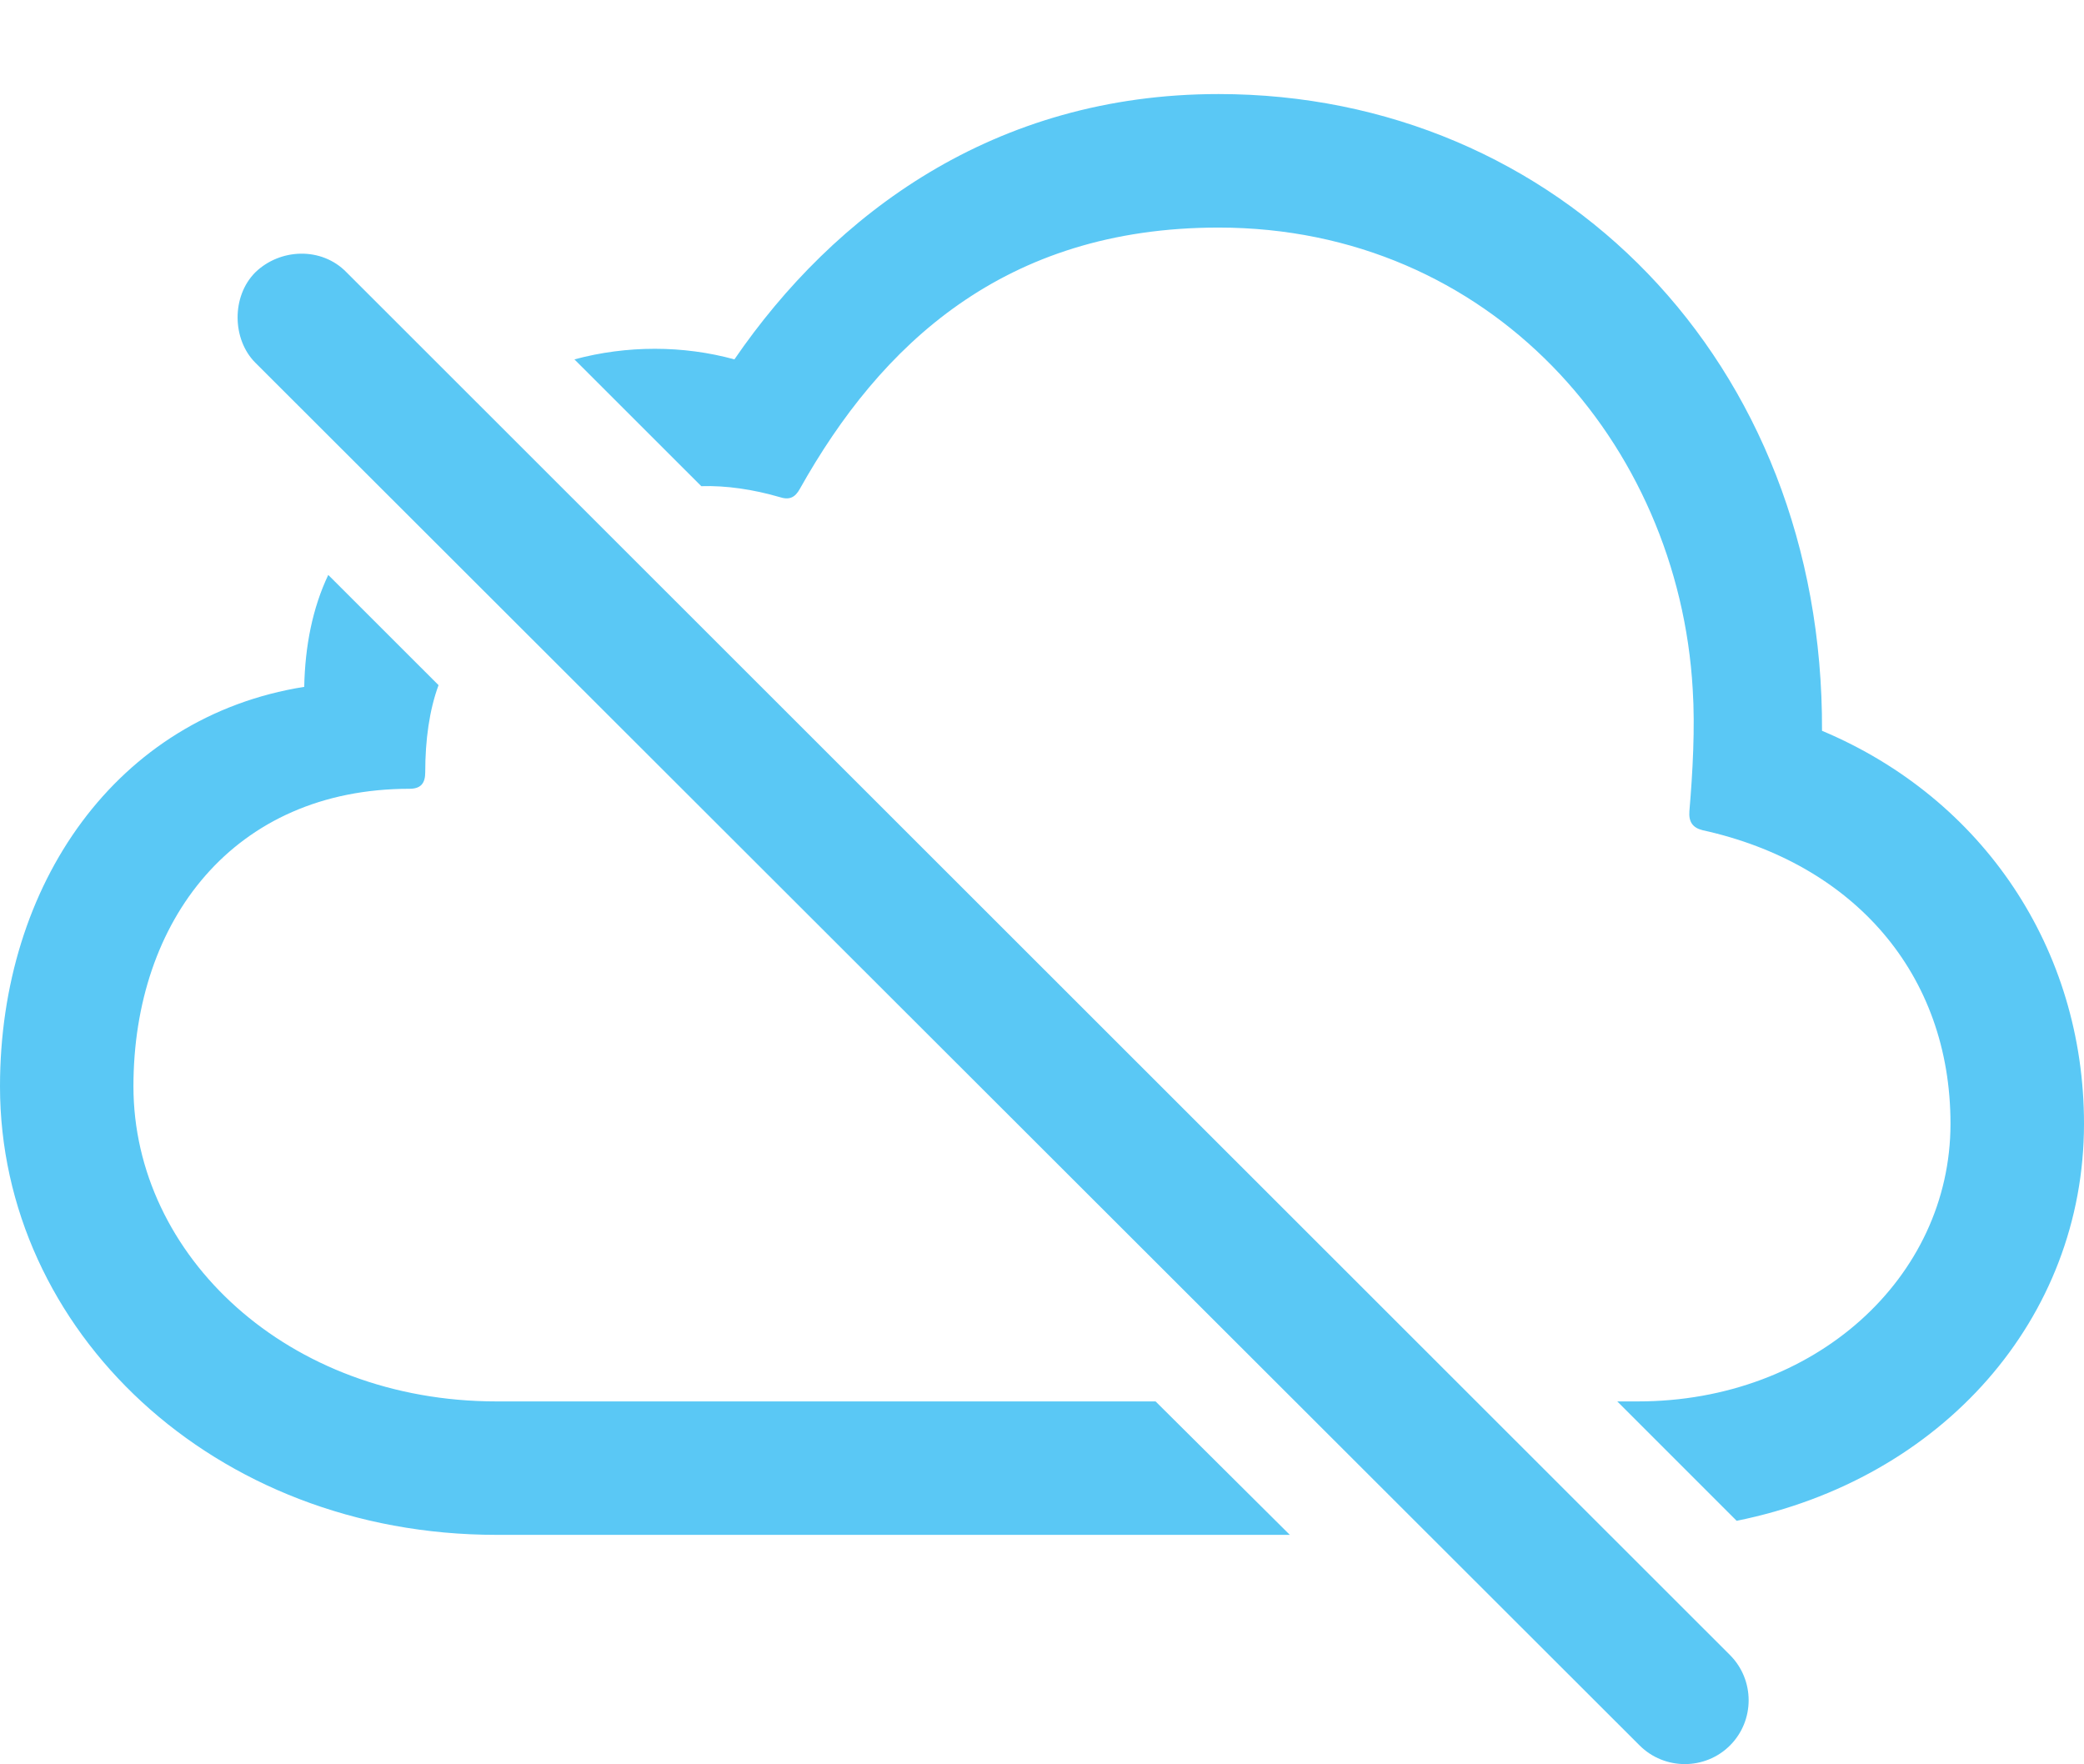 <?xml version="1.0" encoding="UTF-8"?>
<!--Generator: Apple Native CoreSVG 175.5-->
<!DOCTYPE svg
PUBLIC "-//W3C//DTD SVG 1.1//EN"
       "http://www.w3.org/Graphics/SVG/1.1/DTD/svg11.dtd">
<svg version="1.1" xmlns="http://www.w3.org/2000/svg" xmlns:xlink="http://www.w3.org/1999/xlink" width="30.689" height="25.977">
 <g>
  <rect height="25.977" opacity="0" width="30.689" x="0" y="0"/>
  <path d="M7.312 22.601L18.994 22.601L17.017 20.636L7.312 20.636C4.236 20.636 1.965 18.488 1.965 15.997C1.965 13.556 3.442 11.615 6.03 11.615C6.201 11.615 6.262 11.53 6.262 11.371C6.262 10.895 6.323 10.455 6.458 10.089L4.834 8.466C4.602 8.954 4.492 9.515 4.48 10.114C1.721 10.553 0 13.019 0 15.997C0 19.586 3.137 22.601 7.312 22.601ZM25.574 22.394C28.601 21.783 30.689 19.415 30.689 16.547C30.689 13.983 29.211 11.761 26.831 10.761C26.855 5.316 22.937 1.385 17.944 1.385C14.636 1.385 12.28 3.156 10.815 5.292C10.059 5.084 9.229 5.084 8.459 5.292L10.327 7.159C10.693 7.147 11.096 7.208 11.475 7.318C11.621 7.367 11.707 7.33 11.78 7.196C12.964 5.084 14.783 3.351 17.944 3.351C21.948 3.351 24.719 6.525 24.927 10.15C24.963 10.712 24.927 11.371 24.878 11.945C24.866 12.103 24.927 12.189 25.073 12.225C27.295 12.714 28.723 14.337 28.723 16.547C28.723 18.817 26.721 20.636 24.121 20.636L23.816 20.636ZM24.145 25.702C24.512 26.068 25.11 26.068 25.476 25.702C25.842 25.336 25.842 24.738 25.476 24.371L5.103 4.01C4.736 3.632 4.126 3.656 3.76 4.01C3.406 4.364 3.418 4.999 3.76 5.341Z" fill="#5ac8f5"/>
 </g>
</svg>
